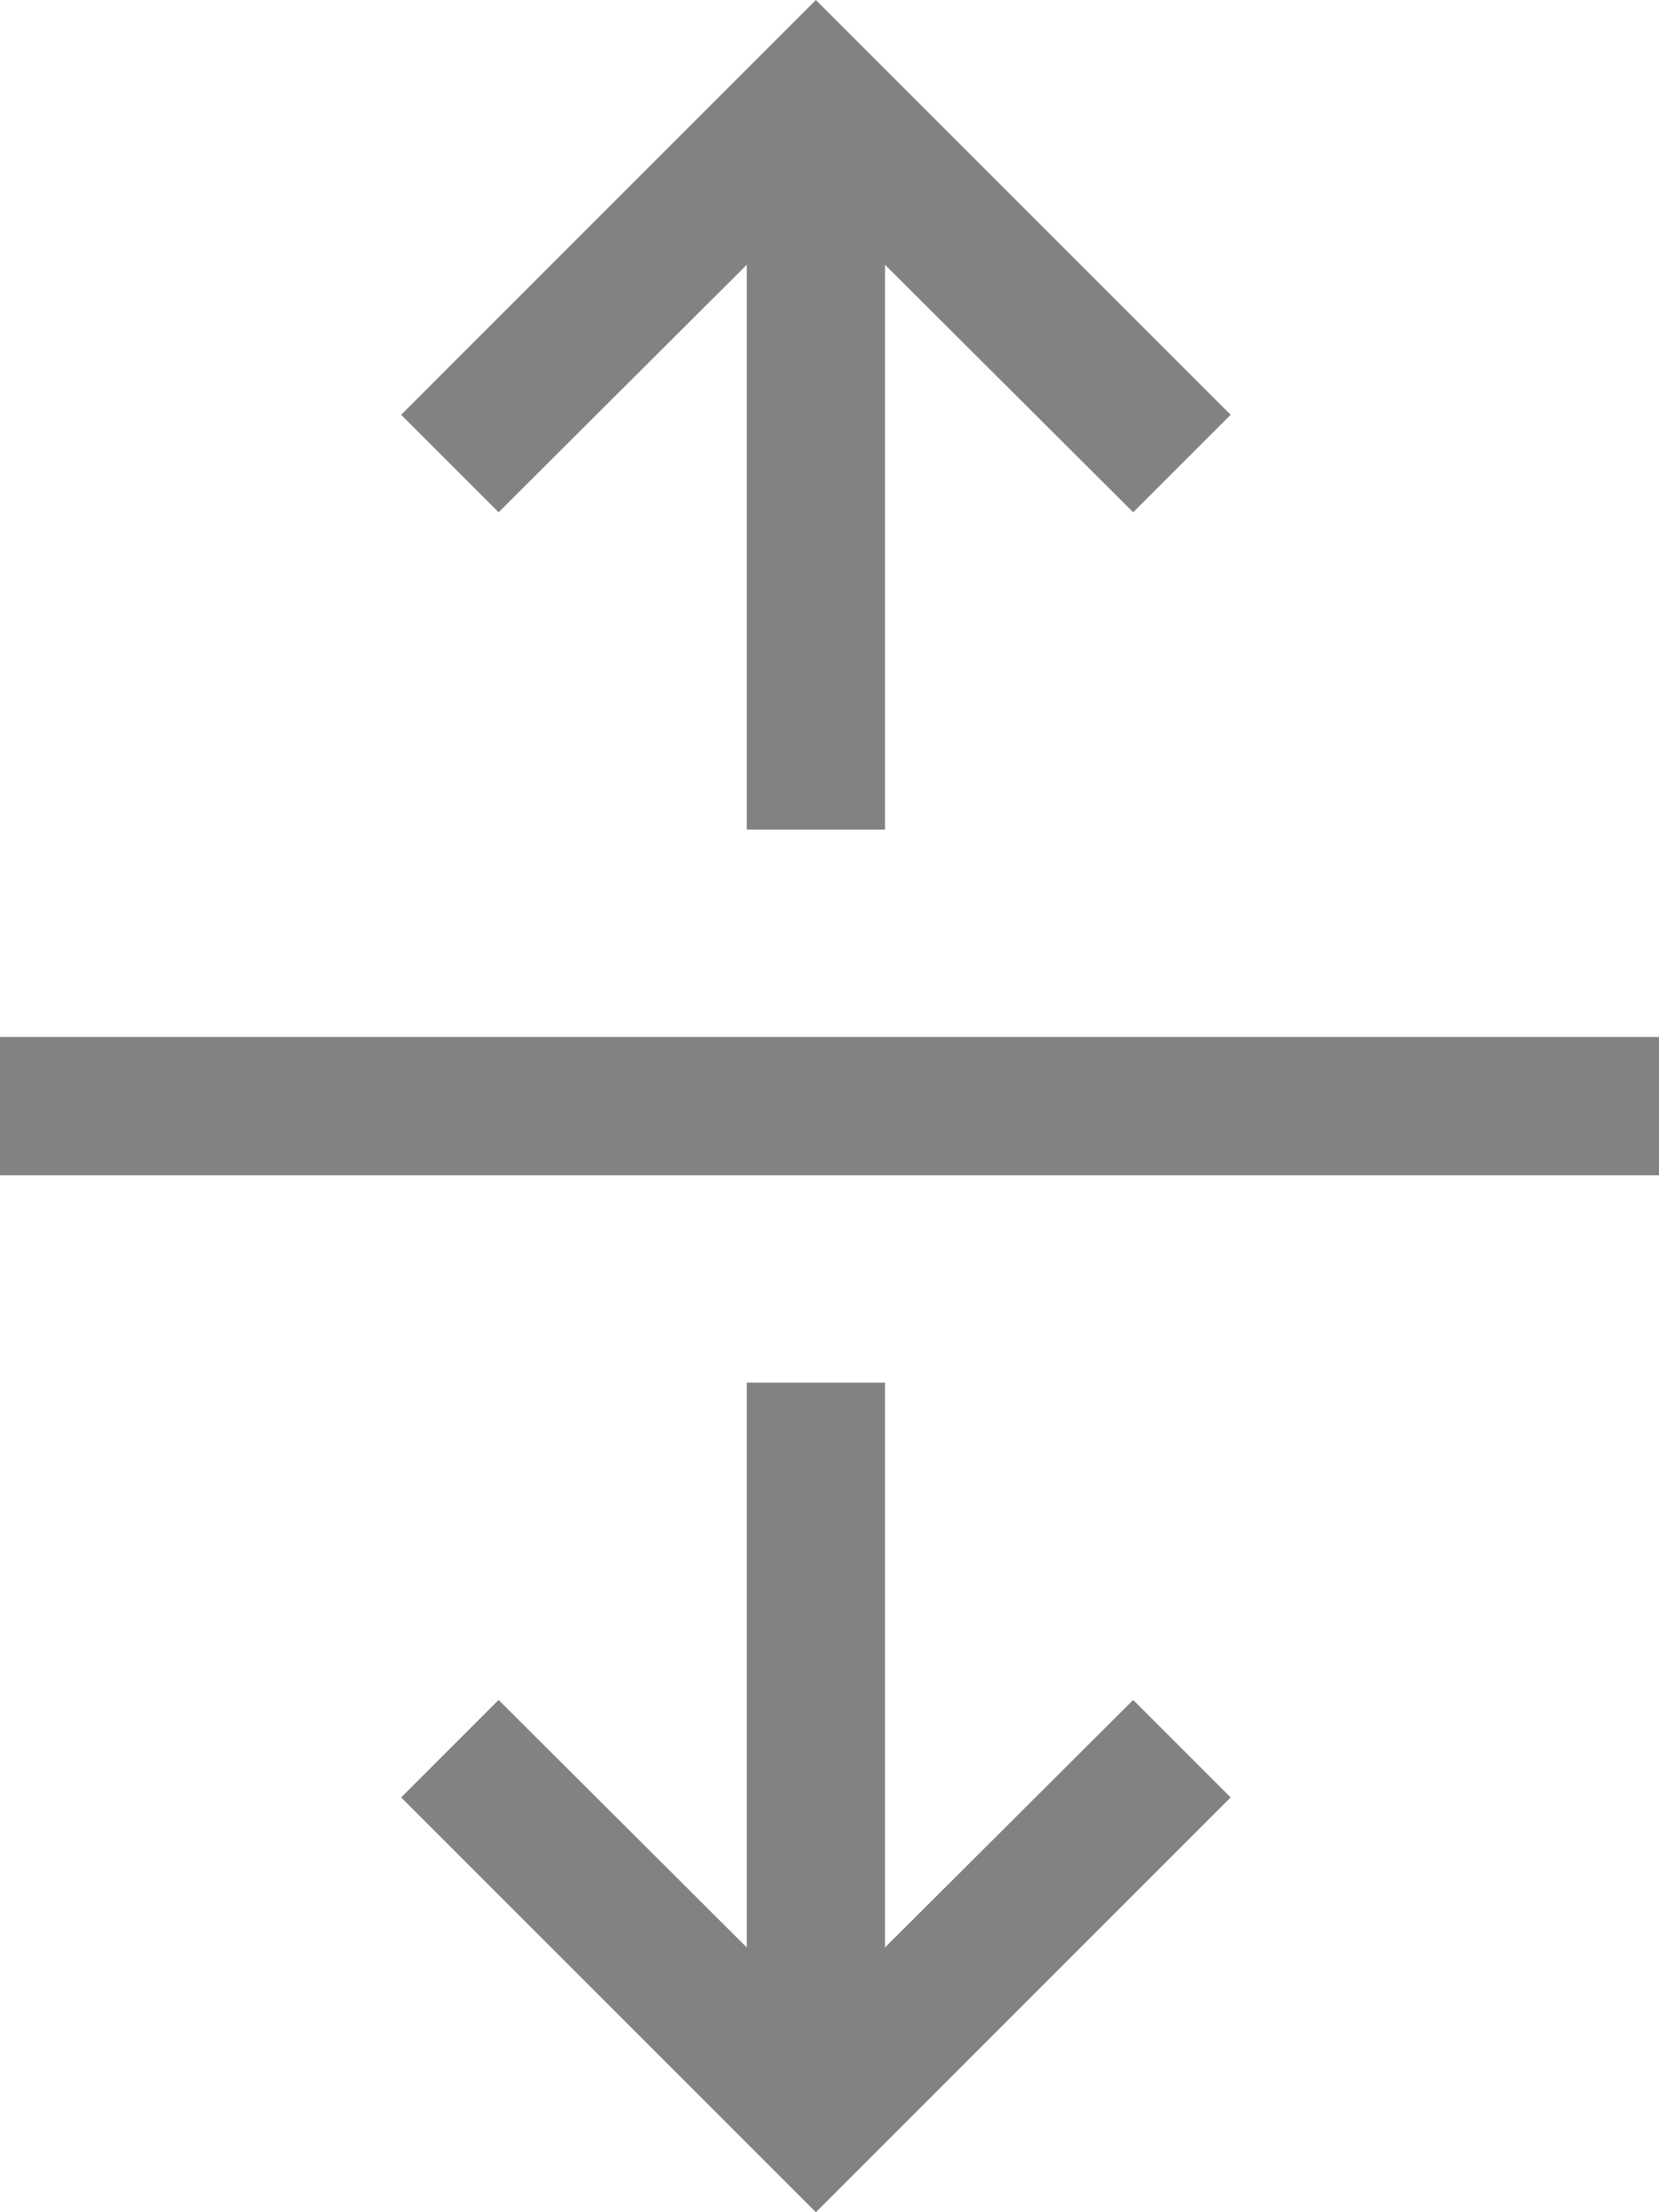 <?xml version="1.0" encoding="utf-8"?>
<svg version="1.1" xmlns="http://www.w3.org/2000/svg" xmlns:xlink="http://www.w3.org/1999/xlink" height="32" width="24">
  <defs>
    <path id="path-0" opacity="1" fill-rule="evenodd" d="M18.197,25 L10.027,25 L13.607,21.41 L12.197,20 L6.197,26 L12.197,32 L13.607,30.59 L10.027,27 L18.197,27 L18.197,25Z"/>
    <path id="path-1" opacity="1" fill-rule="evenodd" d="M18.197,5 L10.027,5 L13.607,1.41 L12.197,0 L6.197,6 L12.197,12 L13.607,10.59 L10.027,7 L18.197,7 L18.197,5Z"/>
    <rect id="rect-2" opacity="1" x="0" y="15" width="24" height="2"/>
  </defs>
  <g transform="translate(12, 16) scale(-1, -1) translate(-12, -16)" opacity="1">
    <g transform="translate(12.197, 26) scale(-1, -1) translate(-12.197, -26) translate(12.197, 26) rotate(90) translate(-12.197, -26)" opacity="1">
      <use xlink:href="#path-0" fill="rgb(130,130,130)" fill-opacity="1"/>
    </g>
    <g transform="translate(12.197, 6) scale(-1, 1) translate(-12.197, -6) translate(12.197, 6) rotate(90) translate(-12.197, -6)" opacity="1">
      <use xlink:href="#path-1" fill="rgb(130,130,130)" fill-opacity="1"/>
    </g>
    <g opacity="1">
      <use xlink:href="#rect-2" fill="rgb(130,130,130)" fill-opacity="1"/>
    </g>
  </g>
</svg>